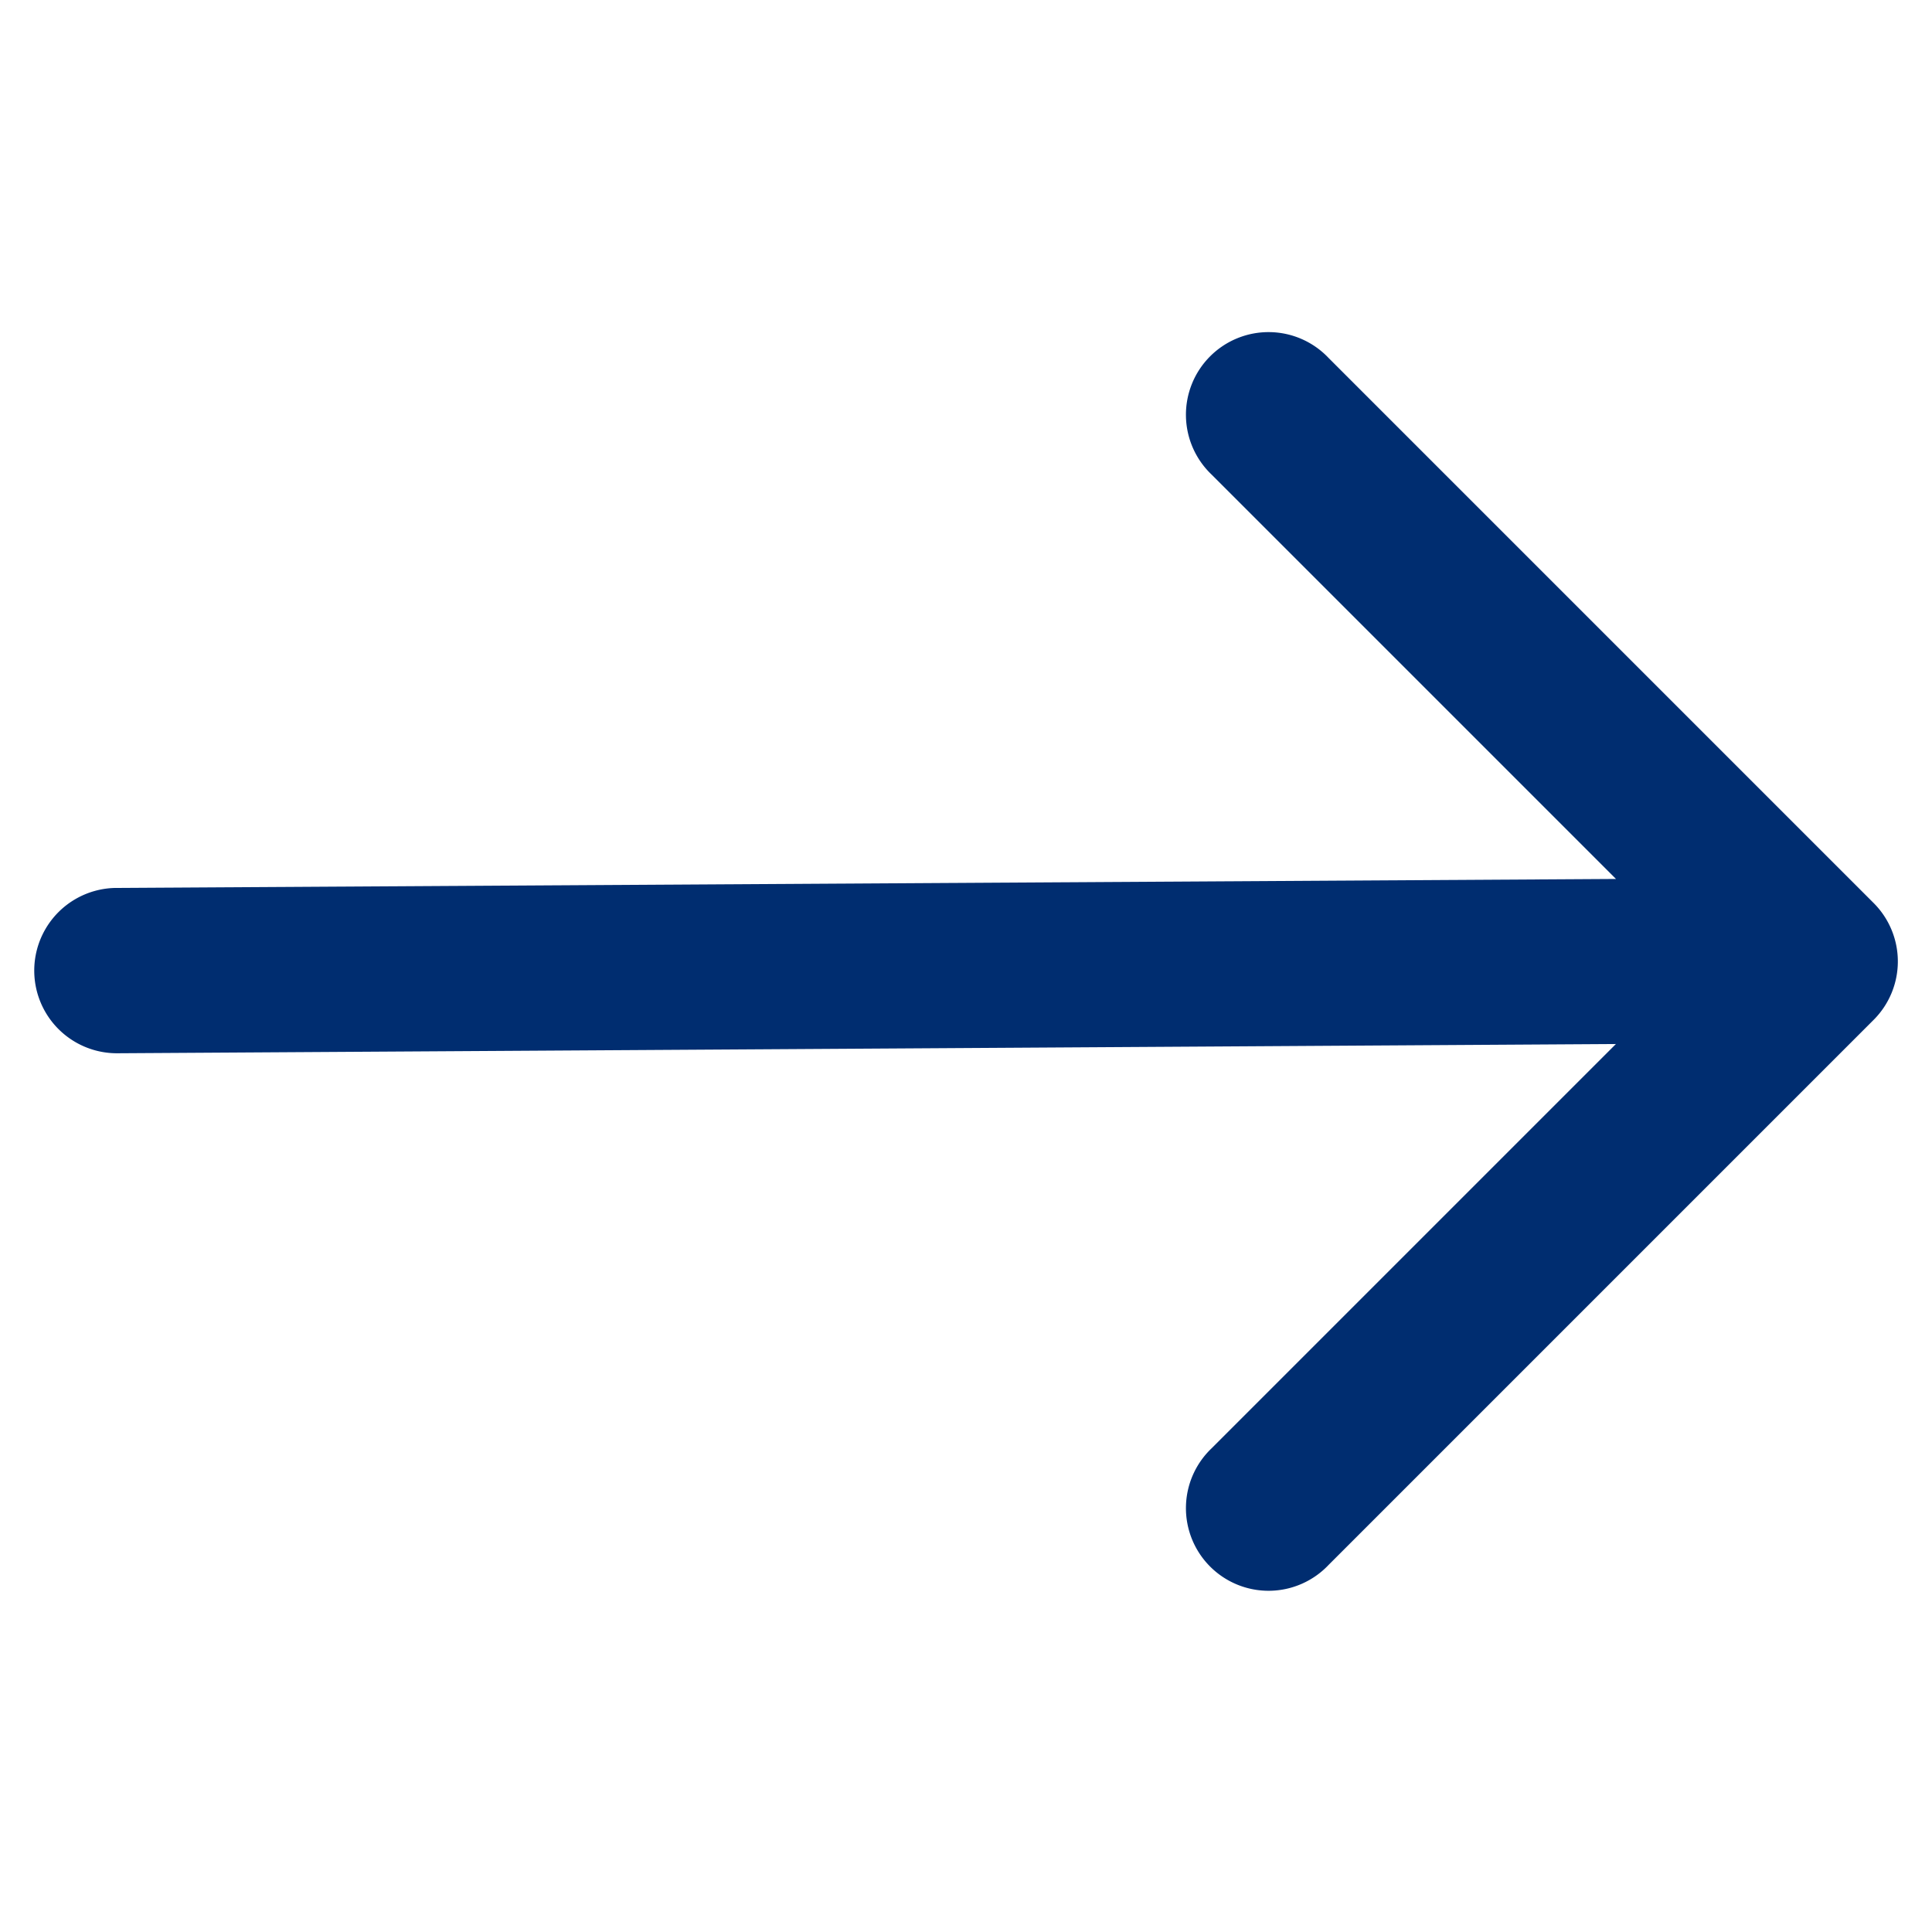 <svg xmlns="http://www.w3.org/2000/svg" width="28.67" height="28.67" viewBox="0 0 28.67 28.67">
  <path id="icon-arrow-black" d="M23.818,7a1.226,1.226,0,1,0,0,2.451H32.3L16.663,25.276A1.226,1.226,0,1,0,18.4,27.009L34.031,11.184v8.48a1.226,1.226,0,1,0,2.451,0V8.226A1.226,1.226,0,0,0,35.256,7Z" transform="translate(7.824 -16.479) rotate(45)" fill="#002d70"/>
</svg>
